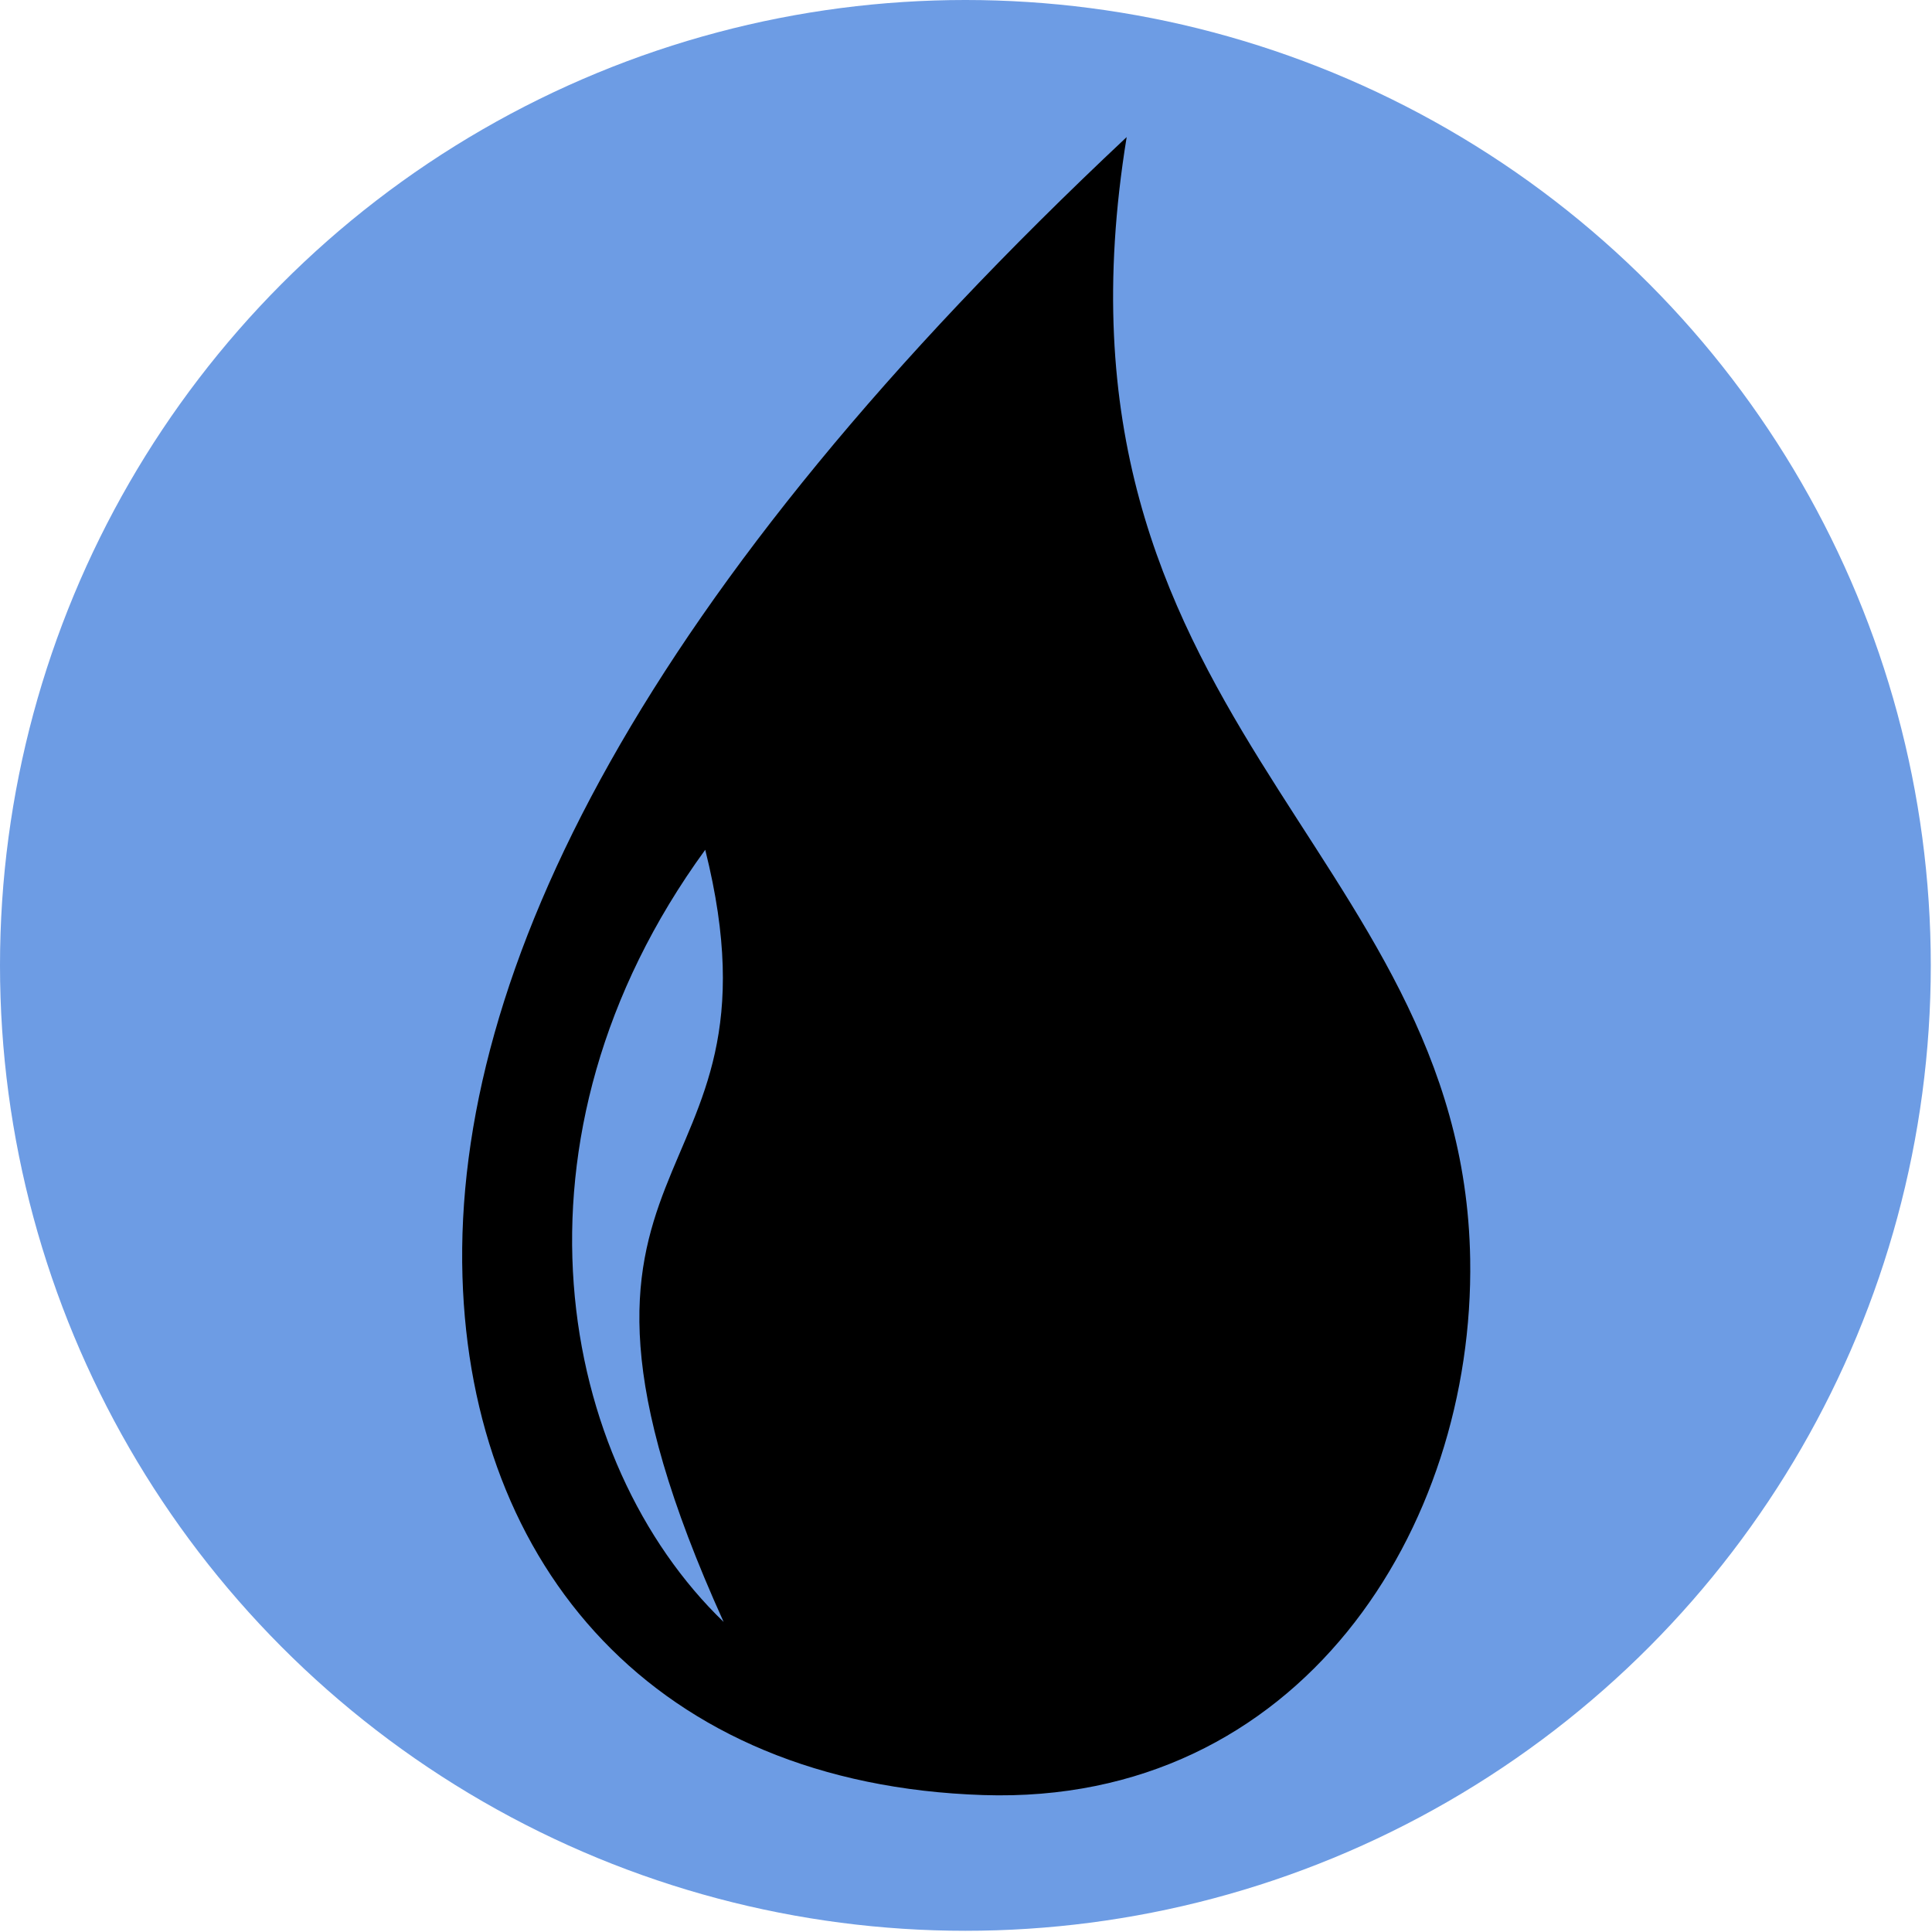 <?xml version="1.0" encoding="UTF-8" standalone="no"?>
<!DOCTYPE svg PUBLIC "-//W3C//DTD SVG 1.1//EN" "http://www.w3.org/Graphics/SVG/1.1/DTD/svg11.dtd">
<svg width="320" height="320" viewBox="0 0 320 320" version="1.1" xmlns="http://www.w3.org/2000/svg" xmlns:xlink="http://www.w3.org/1999/xlink" xml:space="preserve" xmlns:serif="http://www.serif.com/" style="fill-rule:evenodd;clip-rule:evenodd;stroke-linejoin:round;stroke-miterlimit:2;">
    <g id="blue">
        <g transform="matrix(0.533,0,0,0.533,0,0)">
            <circle cx="300" cy="300" r="300" style="fill:rgb(109,156,228);"/>
        </g>
        <g transform="matrix(1.015,0,0,1.015,-2.961,-2.365)">
            <path d="M186.772,24.699C171.32,119.501 241.719,140.42 242.827,207.804C243.55,251.768 214.988,296.928 163.383,295.256C109.775,293.519 79.804,257.968 78.385,210.676C76.887,160.736 108.021,98.589 186.772,24.699ZM118,141C83.756,188.017 94.019,240.991 121,267C85.082,187.638 132.605,199.36 118,141Z"/>
        </g>
    </g>
</svg>

